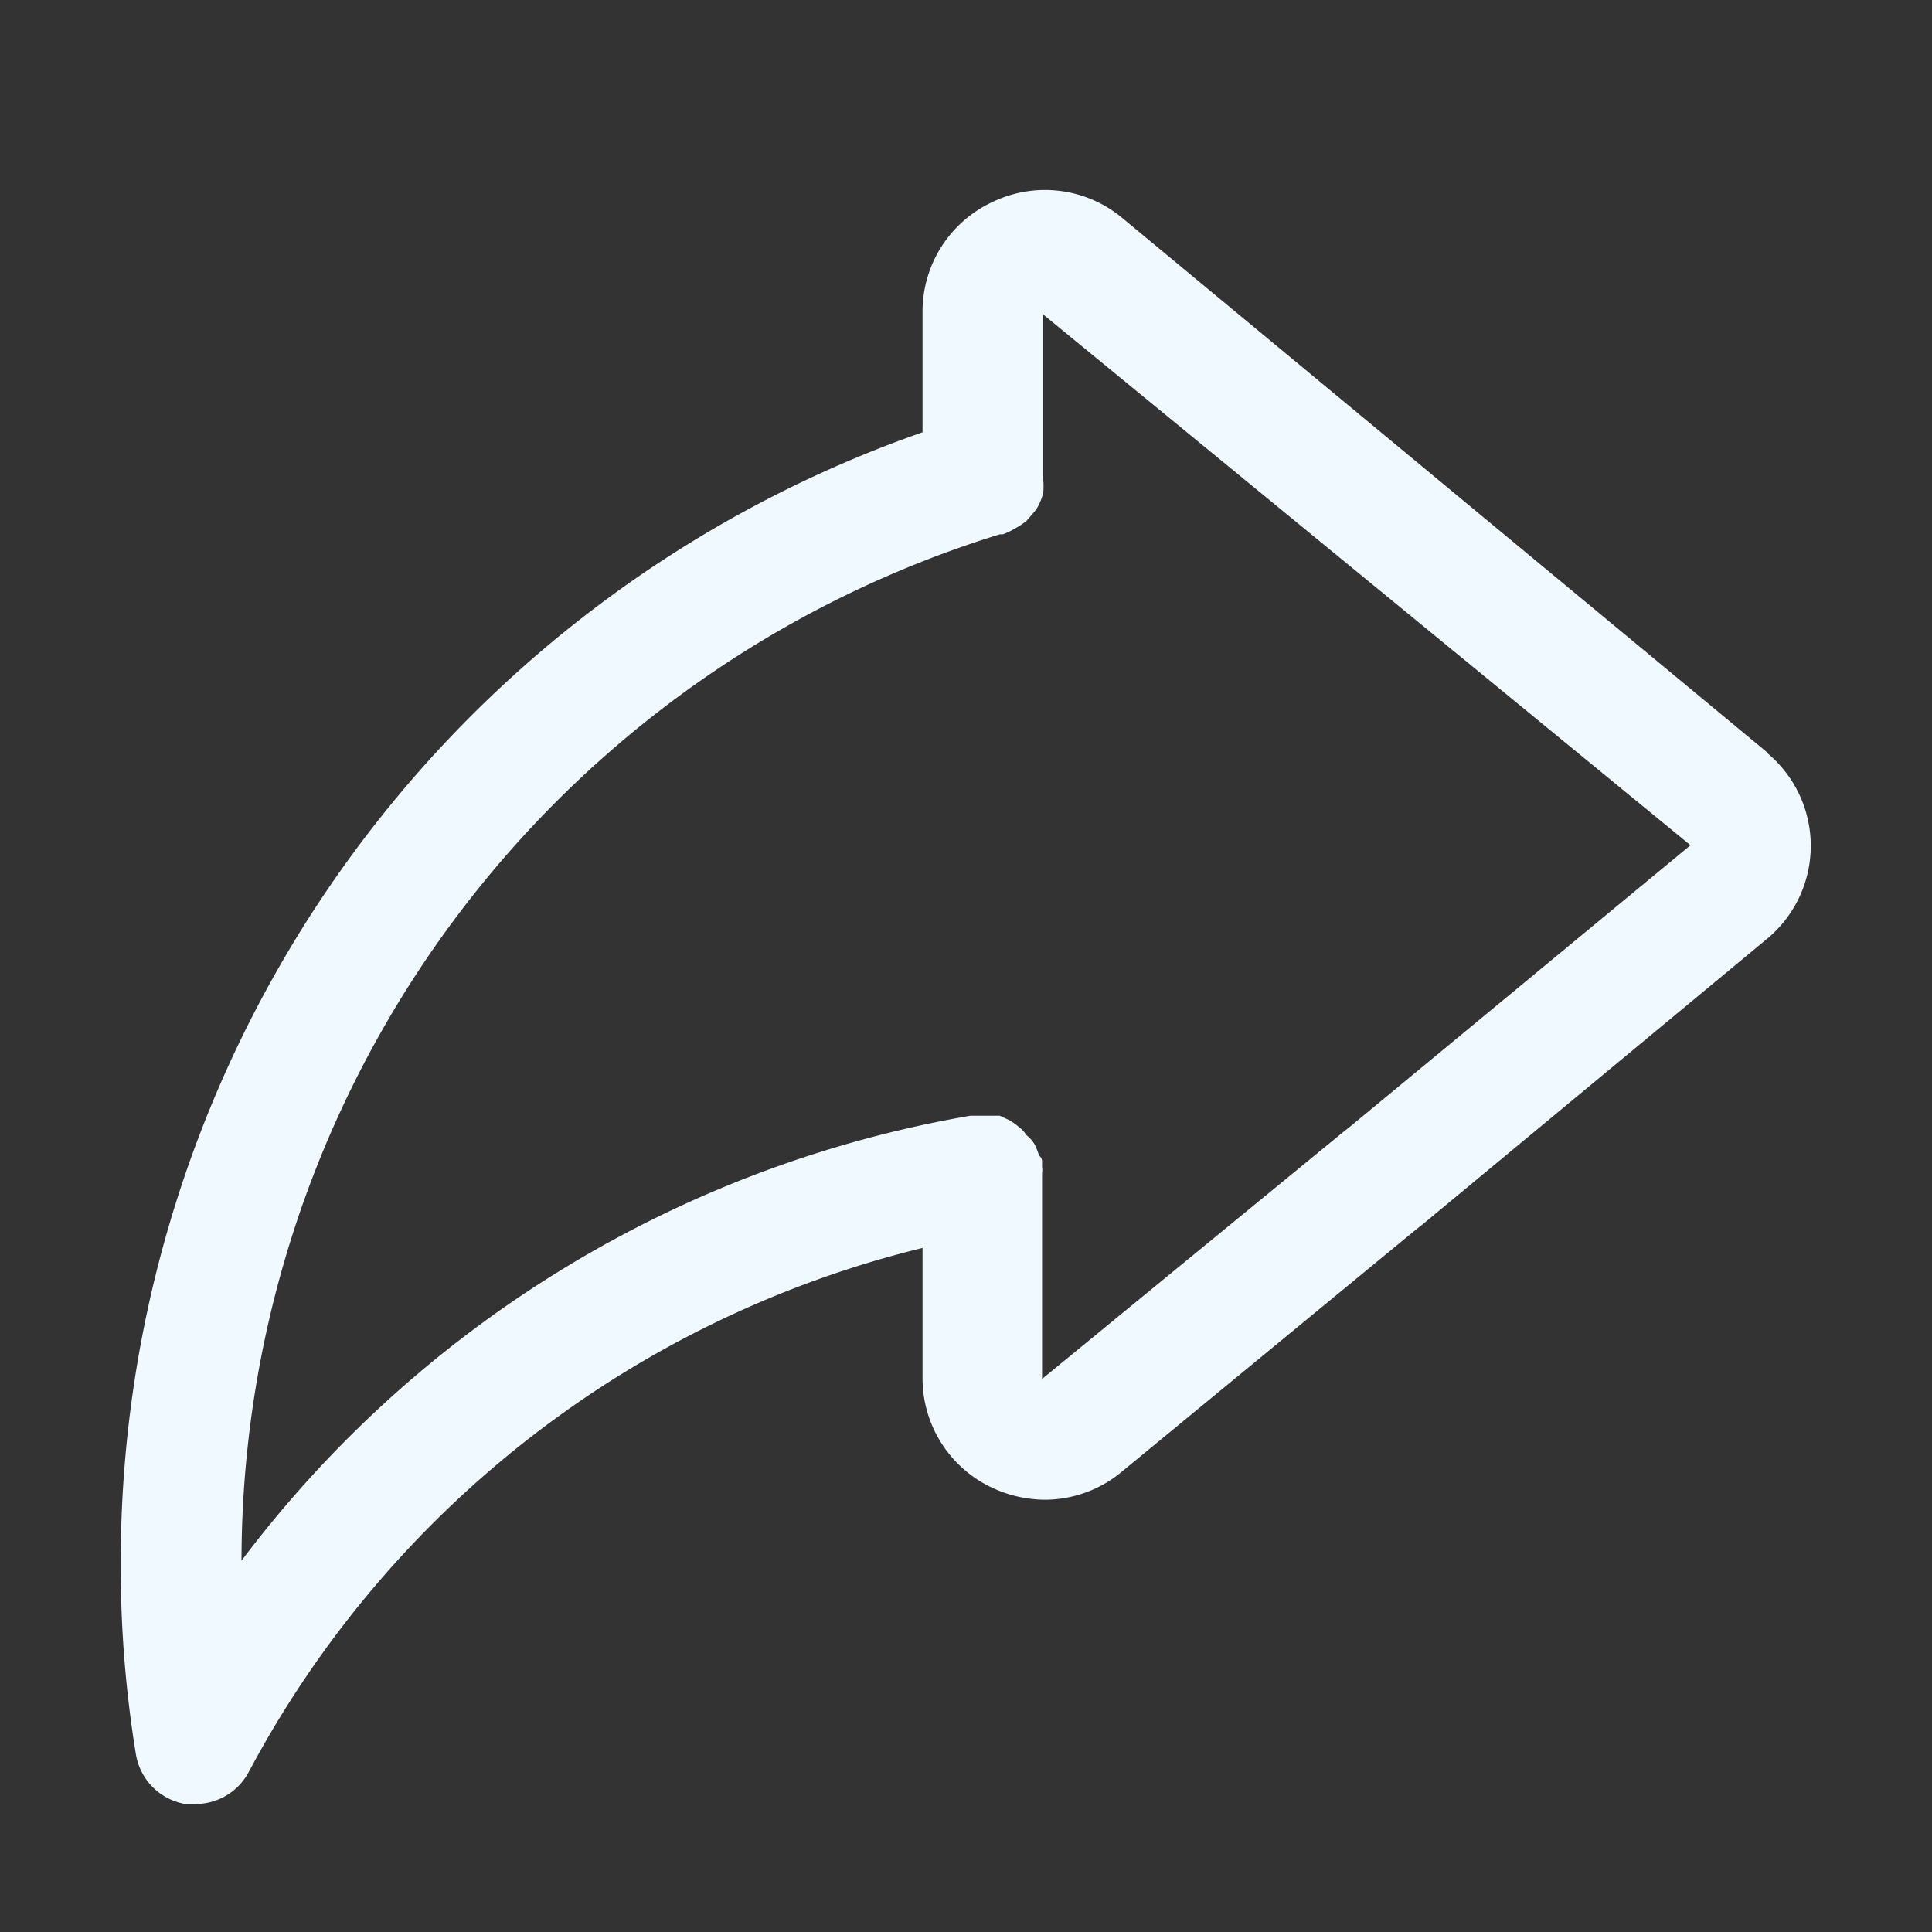 <!DOCTYPE svg PUBLIC "-//W3C//DTD SVG 1.1//EN" "http://www.w3.org/Graphics/SVG/1.1/DTD/svg11.dtd">
<!-- Uploaded to: SVG Repo, www.svgrepo.com, Transformed by: SVG Repo Mixer Tools -->
<svg fill="#f0f9ff" width="64px" height="64px" viewBox="0 0 32 32" xmlns="http://www.w3.org/2000/svg">

<rect x="0" y="0" width="32" height="32" fill="#333333" stroke="none"/>

<g id="SVGRepo_bgCarrier" stroke-width="0"/>

<g id="SVGRepo_tracerCarrier" stroke-linecap="round" stroke-linejoin="round"/>

<g id="SVGRepo_iconCarrier"> <title/> <g data-name="Layer 2" id="Layer_2"> <path d="M29.28,12.47,18.6,3.62a2,2,0,0,0-2.17-.27,2,2,0,0,0-1.15,1.81v2A19.82,19.82,0,0,0,2,25.94a19.18,19.18,0,0,0,.25,3.11,1,1,0,0,0,.82.83h.17a1,1,0,0,0,.88-.53,17.29,17.29,0,0,1,11.16-8.68v2.16a2,2,0,0,0,1.15,1.81,2.09,2.09,0,0,0,.88.2,2,2,0,0,0,1.29-.48l4.86-4,.09-.07,5.73-4.75a2,2,0,0,0,0-3.06Zm-6.93,6.2-.09.07-5,4.1V19.42a.19.19,0,0,0,0-.08s0-.06,0-.09,0-.07-.05-.11a1.34,1.34,0,0,0-.07-.18A.57.57,0,0,0,17,18.8a.49.49,0,0,0-.12-.13,1,1,0,0,0-.17-.12l-.15-.07-.22,0-.1,0-.08,0h-.09A19.19,19.19,0,0,0,4,25.85a17.81,17.81,0,0,1,12.56-17l.05,0a1.11,1.11,0,0,0,.19-.09A1.43,1.43,0,0,0,17,8.63l.12-.14a.54.54,0,0,0,.1-.16.85.85,0,0,0,.06-.17,1.3,1.3,0,0,0,0-.21.43.43,0,0,0,0,0l0-2.74L28,14Z"/> </g> </g>

</svg>